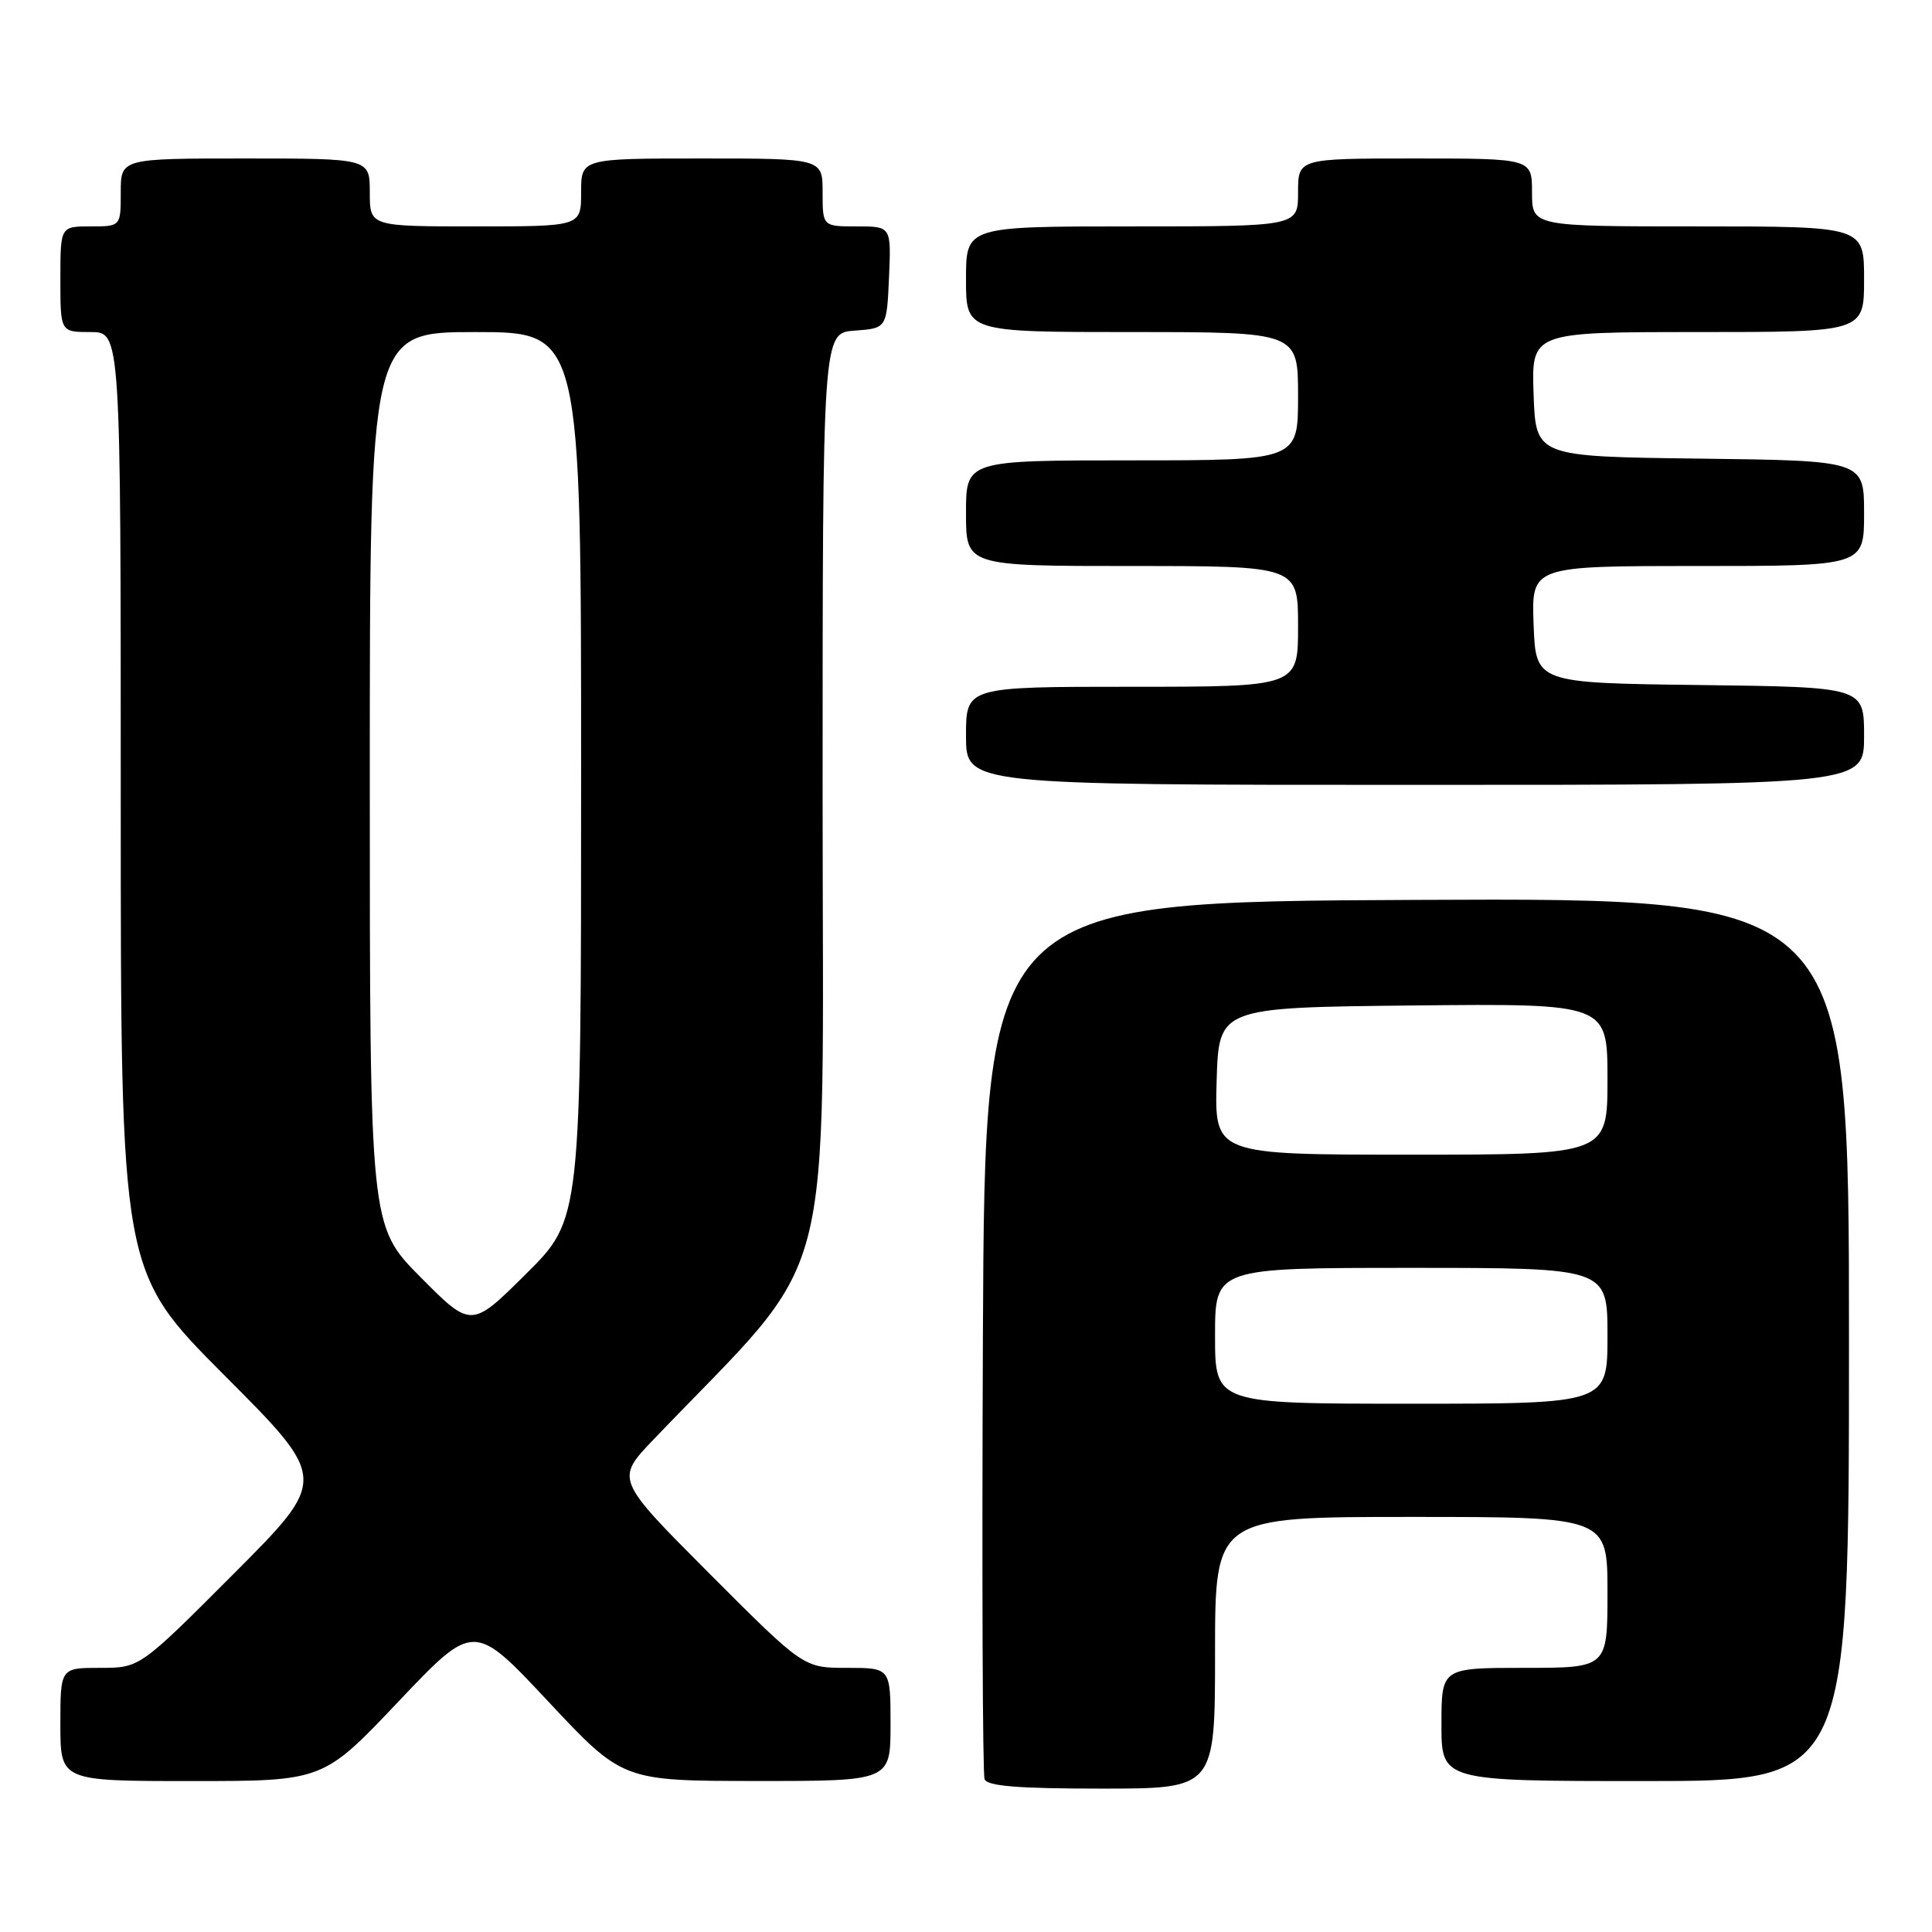 <?xml version="1.0" encoding="UTF-8" standalone="no"?>
<!DOCTYPE svg PUBLIC "-//W3C//DTD SVG 1.1//EN" "http://www.w3.org/Graphics/SVG/1.1/DTD/svg11.dtd" >
<svg xmlns="http://www.w3.org/2000/svg" xmlns:xlink="http://www.w3.org/1999/xlink" version="1.1" viewBox="0 0 256 256">
 <g >
 <path fill="currentColor"
d=" M 161.00 219.00 C 161.00 201.00 161.00 201.00 187.00 201.00 C 213.00 201.00 213.00 201.00 213.00 211.00 C 213.00 221.00 213.00 221.00 202.00 221.00 C 191.00 221.00 191.00 221.00 191.00 228.50 C 191.00 236.00 191.00 236.00 218.00 236.00 C 245.00 236.00 245.00 236.00 245.00 177.49 C 245.00 118.98 245.00 118.98 187.75 119.24 C 130.50 119.50 130.50 119.50 130.24 177.00 C 130.10 208.62 130.20 235.06 130.46 235.75 C 130.81 236.67 134.87 237.00 145.97 237.00 C 161.00 237.00 161.00 237.00 161.00 219.00 Z  M 52.80 225.46 C 62.79 214.93 62.79 214.93 72.64 225.45 C 82.50 235.98 82.50 235.98 100.25 235.99 C 118.00 236.00 118.00 236.00 118.00 228.50 C 118.00 221.00 118.00 221.00 112.23 221.00 C 106.47 221.00 106.47 221.00 94.01 208.51 C 81.55 196.02 81.55 196.02 86.58 190.76 C 111.19 165.03 109.00 173.37 109.00 105.51 C 109.00 44.11 109.00 44.11 113.25 43.81 C 117.50 43.50 117.50 43.50 117.80 36.75 C 118.09 30.00 118.09 30.00 113.55 30.00 C 109.00 30.00 109.00 30.00 109.00 25.50 C 109.00 21.00 109.00 21.00 93.00 21.00 C 77.00 21.00 77.00 21.00 77.00 25.50 C 77.00 30.00 77.00 30.00 63.00 30.00 C 49.00 30.00 49.00 30.00 49.00 25.50 C 49.00 21.00 49.00 21.00 32.50 21.00 C 16.00 21.00 16.00 21.00 16.00 25.50 C 16.00 30.00 16.00 30.00 12.00 30.00 C 8.00 30.00 8.00 30.00 8.00 37.00 C 8.00 44.00 8.00 44.00 12.00 44.00 C 16.00 44.00 16.00 44.00 16.00 106.24 C 16.00 168.47 16.00 168.47 29.74 182.24 C 43.47 196.00 43.47 196.00 31.00 208.50 C 18.53 221.00 18.53 221.00 13.27 221.00 C 8.00 221.00 8.00 221.00 8.00 228.50 C 8.00 236.00 8.00 236.00 25.41 236.00 C 42.82 236.00 42.82 236.00 52.80 225.46 Z  M 247.00 97.52 C 247.00 91.04 247.00 91.04 225.25 90.77 C 203.50 90.50 203.50 90.50 203.21 82.75 C 202.92 75.00 202.92 75.00 224.96 75.00 C 247.00 75.00 247.00 75.00 247.00 68.02 C 247.00 61.04 247.00 61.04 225.25 60.77 C 203.50 60.50 203.50 60.50 203.21 52.25 C 202.92 44.00 202.92 44.00 224.96 44.00 C 247.00 44.00 247.00 44.00 247.00 37.00 C 247.00 30.00 247.00 30.00 225.00 30.00 C 203.00 30.00 203.00 30.00 203.00 25.50 C 203.00 21.00 203.00 21.00 187.50 21.00 C 172.00 21.00 172.00 21.00 172.00 25.50 C 172.00 30.00 172.00 30.00 150.00 30.00 C 128.00 30.00 128.00 30.00 128.00 37.00 C 128.00 44.00 128.00 44.00 150.00 44.00 C 172.00 44.00 172.00 44.00 172.00 52.50 C 172.00 61.00 172.00 61.00 150.00 61.00 C 128.00 61.00 128.00 61.00 128.00 68.00 C 128.00 75.00 128.00 75.00 150.00 75.00 C 172.00 75.00 172.00 75.00 172.00 83.00 C 172.00 91.00 172.00 91.00 150.00 91.00 C 128.00 91.00 128.00 91.00 128.00 97.50 C 128.00 104.00 128.00 104.00 187.50 104.00 C 247.00 104.00 247.00 104.00 247.00 97.52 Z  M 161.00 177.00 C 161.00 168.00 161.00 168.00 187.00 168.00 C 213.00 168.00 213.00 168.00 213.00 177.00 C 213.00 186.00 213.00 186.00 187.00 186.00 C 161.00 186.00 161.00 186.00 161.00 177.00 Z  M 161.21 143.25 C 161.50 133.50 161.50 133.50 187.25 133.23 C 213.00 132.97 213.00 132.97 213.00 142.98 C 213.00 153.00 213.00 153.00 186.96 153.00 C 160.93 153.00 160.93 153.00 161.21 143.25 Z  M 55.72 169.23 C 49.00 162.45 49.00 162.45 49.00 103.22 C 49.00 44.00 49.00 44.00 63.00 44.00 C 77.00 44.00 77.00 44.00 77.00 102.78 C 77.00 161.55 77.00 161.55 69.72 168.78 C 62.45 176.00 62.45 176.00 55.72 169.23 Z "/>
</g>
</svg>